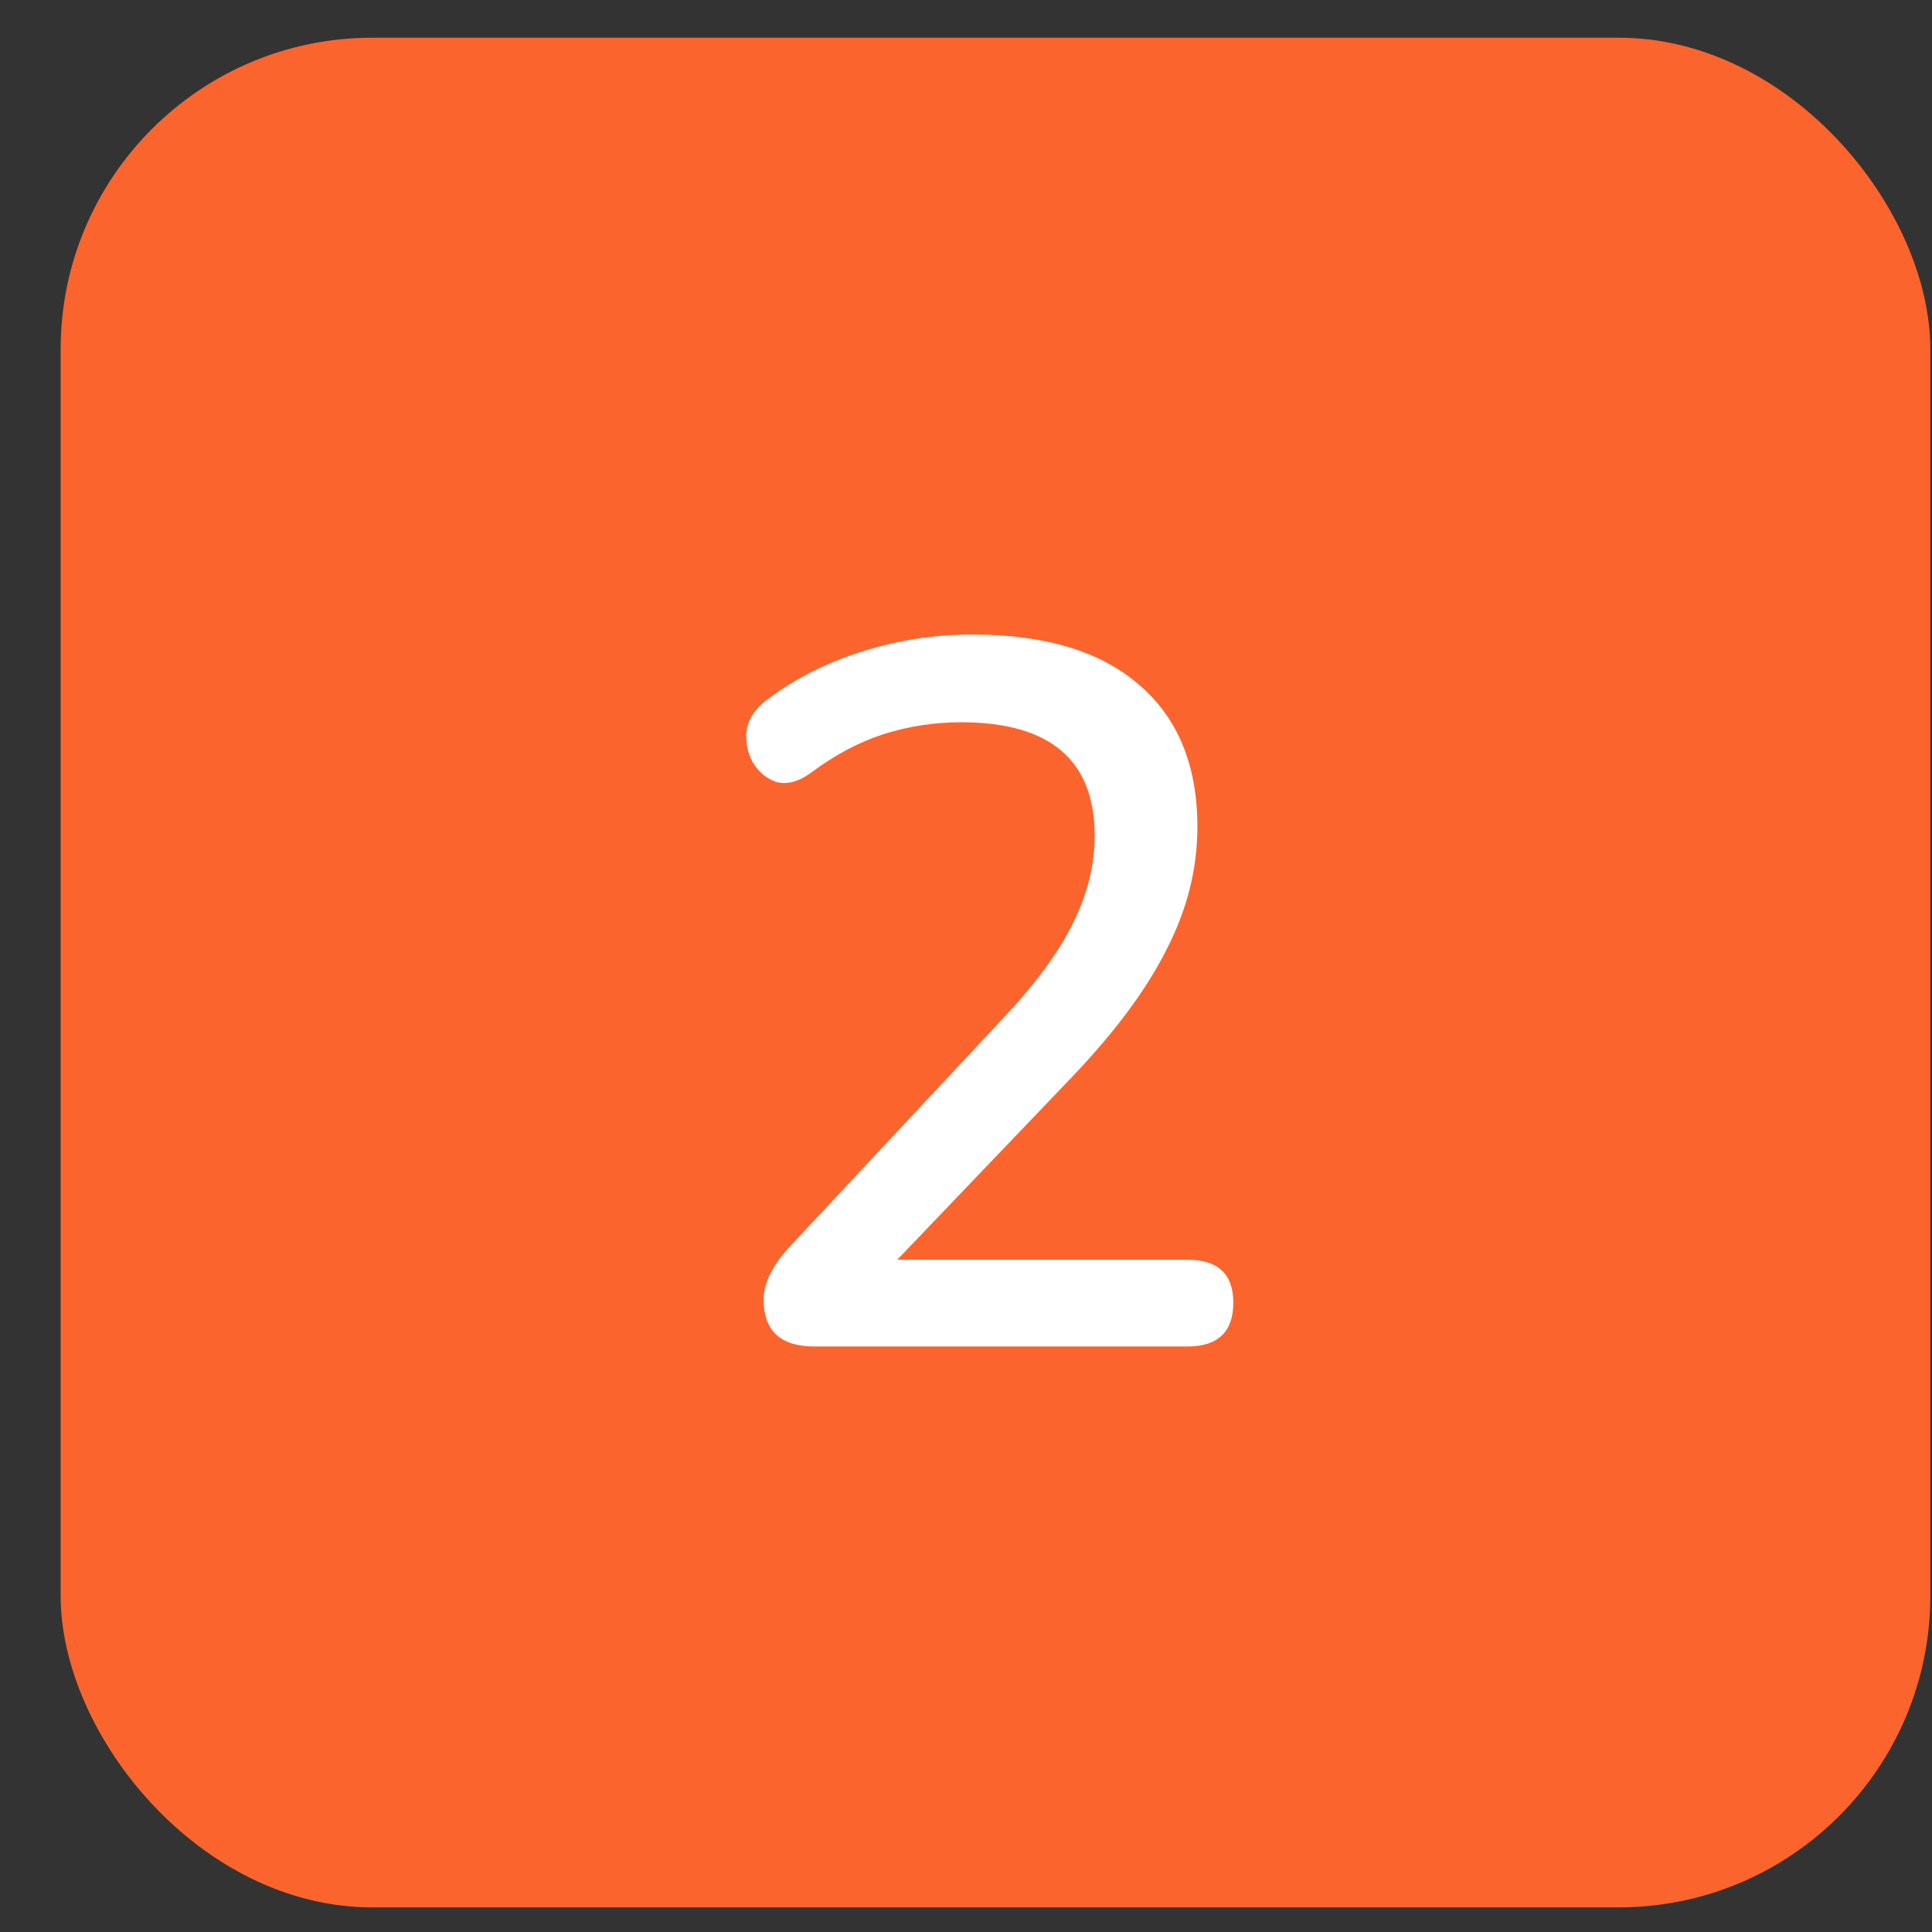 <svg width="31" height="31" viewBox="0 0 31 31" fill="none" xmlns="http://www.w3.org/2000/svg">
<rect x="0" y="0" width="31" height="31" fill="#333333" stroke="none"/>
<rect x="0.973" y="0.605" width="30" height="30" rx="5" fill="#FC642D"/>
<path d="M13.069 21.605C12.525 21.605 12.253 21.354 12.253 20.853C12.253 20.586 12.397 20.298 12.685 19.989L16.093 16.341C16.615 15.786 16.989 15.279 17.213 14.821C17.447 14.351 17.565 13.882 17.565 13.413C17.565 12.197 16.85 11.589 15.421 11.589C14.994 11.589 14.578 11.653 14.173 11.781C13.778 11.909 13.389 12.117 13.005 12.405C12.813 12.543 12.631 12.591 12.461 12.549C12.301 12.495 12.173 12.389 12.077 12.229C11.991 12.069 11.959 11.898 11.981 11.717C12.013 11.525 12.125 11.359 12.317 11.221C12.754 10.89 13.261 10.634 13.837 10.453C14.413 10.271 14.999 10.181 15.597 10.181C16.759 10.181 17.65 10.447 18.269 10.981C18.898 11.514 19.213 12.277 19.213 13.269C19.213 13.941 19.047 14.597 18.717 15.237C18.397 15.877 17.89 16.559 17.197 17.285L14.397 20.213H19.053C19.543 20.213 19.789 20.442 19.789 20.901C19.789 21.37 19.543 21.605 19.053 21.605H13.069Z" fill="white"/>
</svg>
